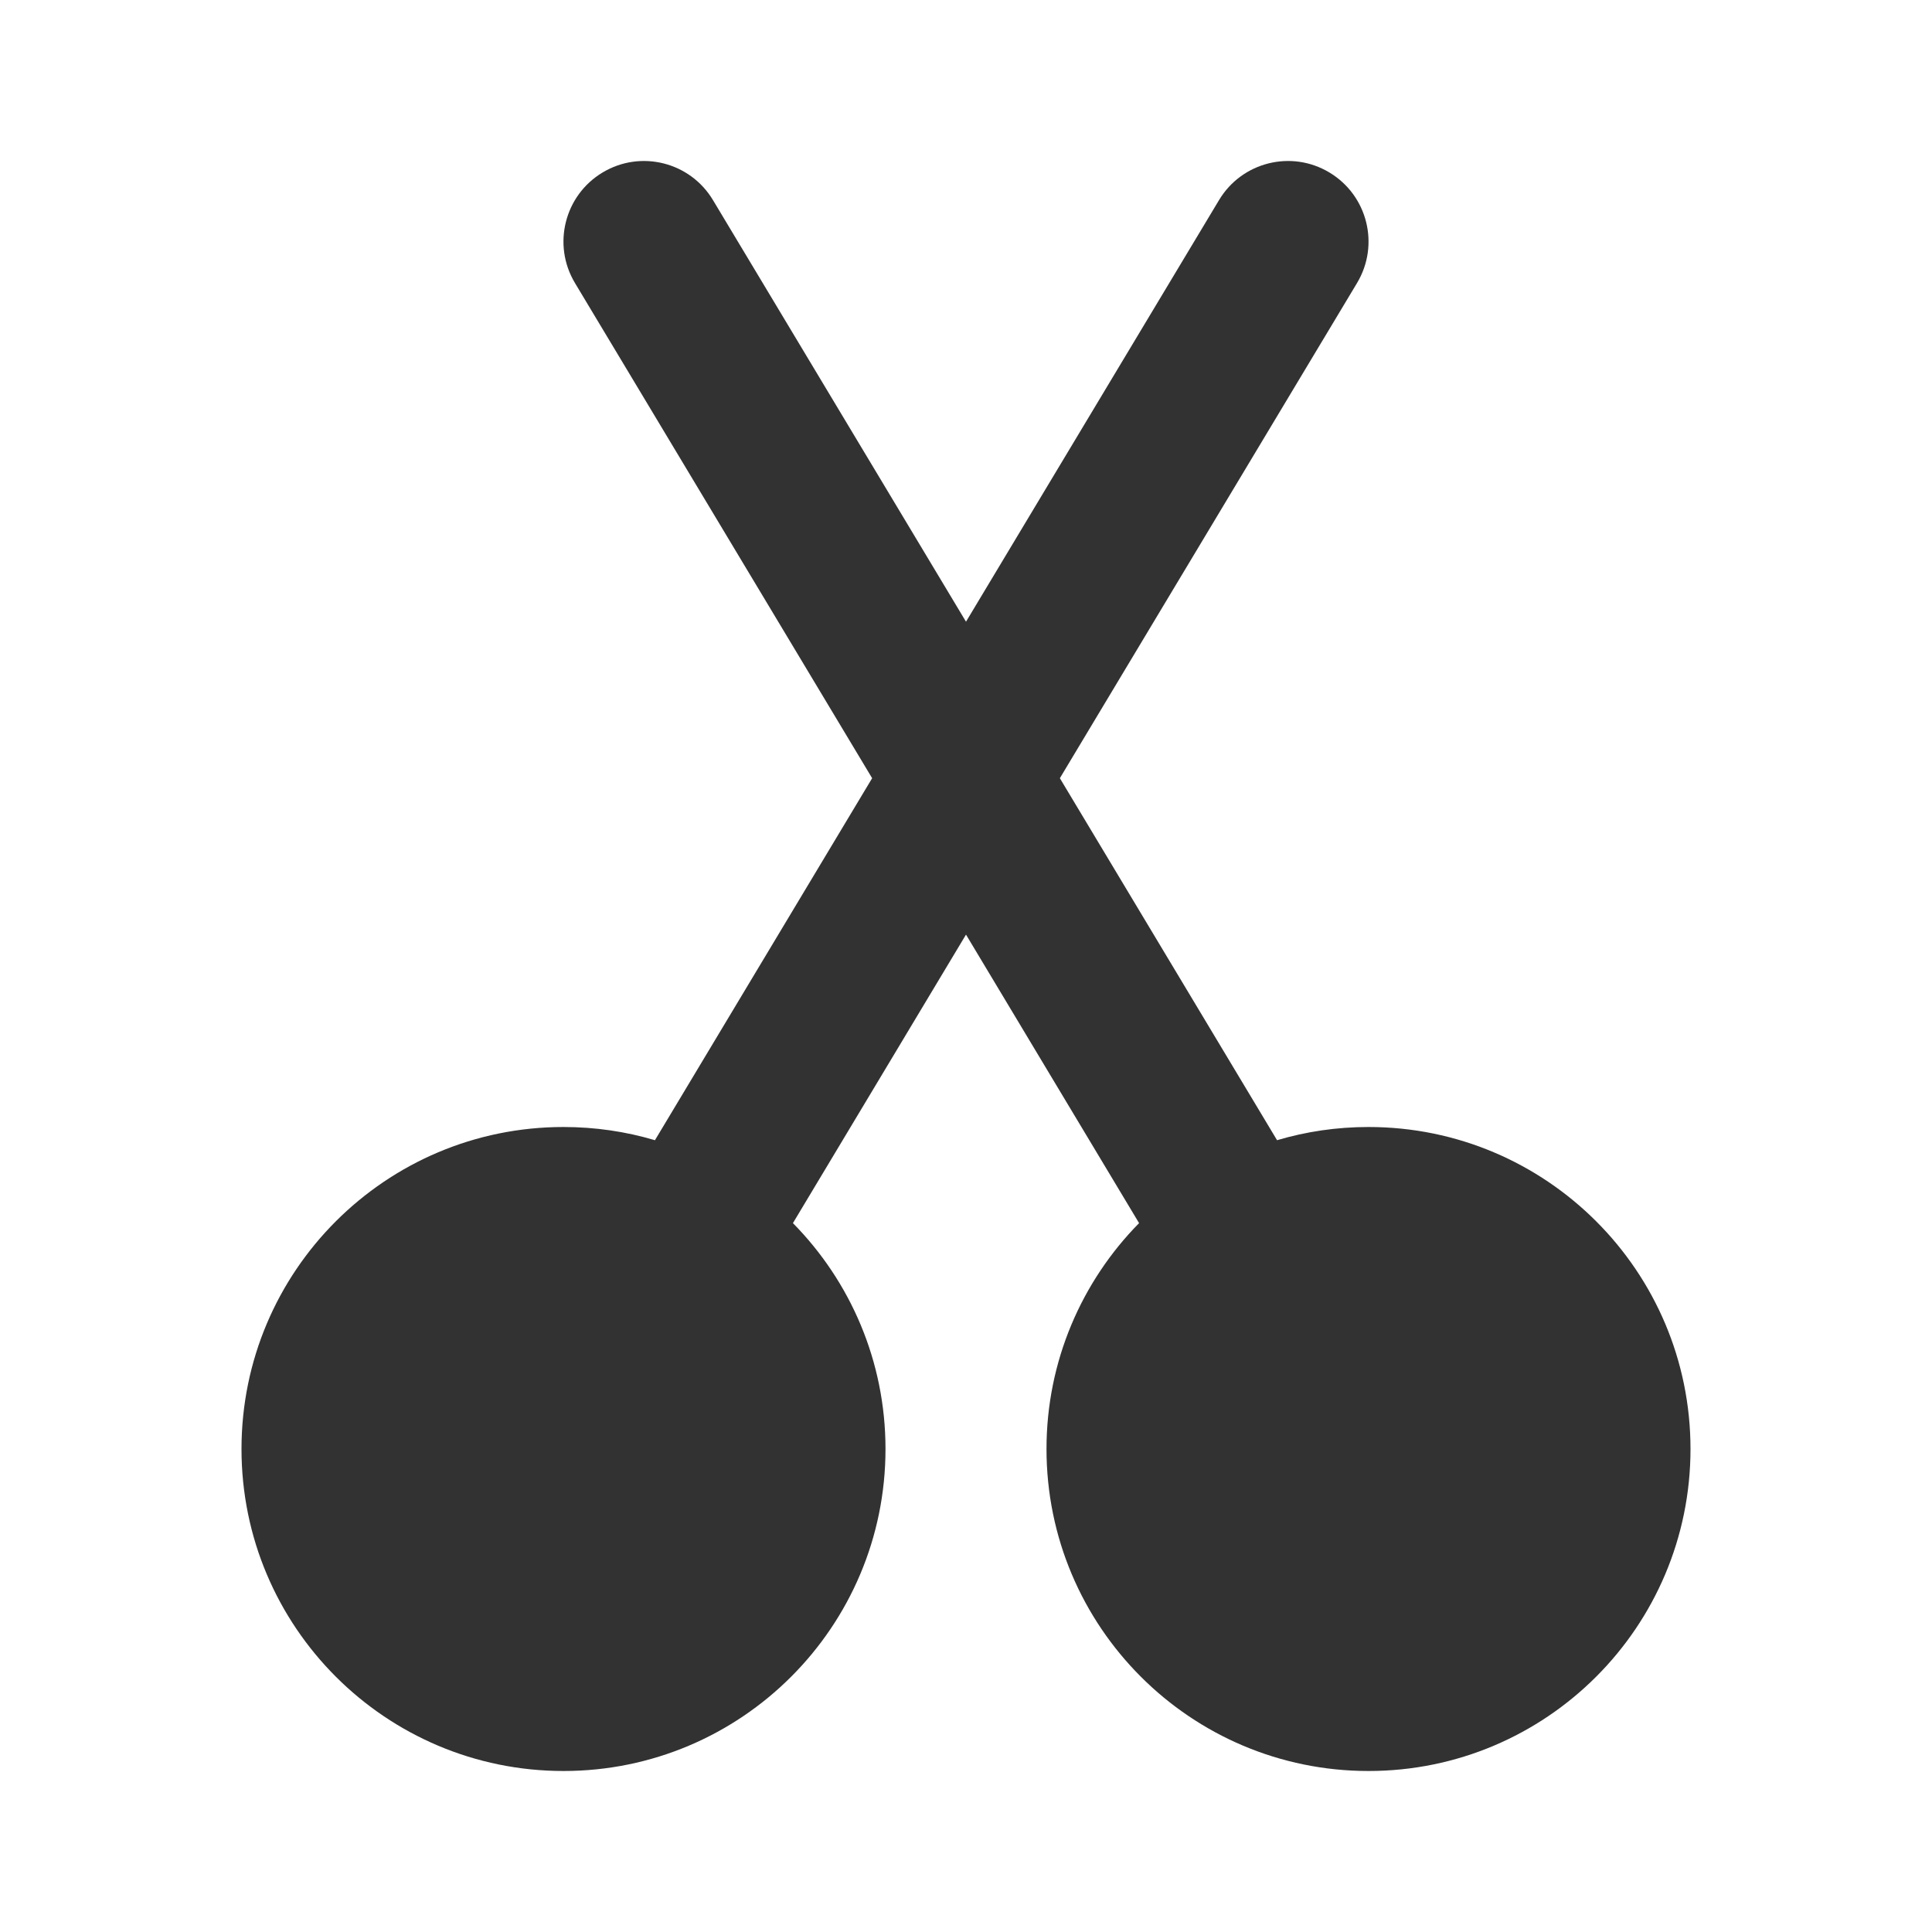 <svg width="24" height="24" viewBox="0 0 24 24" fill="none" xmlns="http://www.w3.org/2000/svg">
<rect width="24" height="24" fill="white"/>
<path d="M16.515 2.143C16.988 2.427 17.142 3.041 16.858 3.515L13.166 9.667L15.864 14.164C16.224 14.057 16.605 14 17 14C19.209 14 21 15.791 21 18C21 20.209 19.209 22 17 22C14.791 22 13 20.209 13 18C13 16.907 13.439 15.916 14.15 15.194L12 11.61L9.85 15.194C10.561 15.915 11 16.907 11 18C11 20.209 9.209 22 7 22C4.791 22 3 20.209 3 18C3 15.791 4.791 14 7 14C7.394 14 7.776 14.057 8.136 14.164L10.834 9.667L7.142 3.515C6.858 3.041 7.012 2.427 7.485 2.143C7.959 1.858 8.573 2.012 8.857 2.486L12 7.723L15.143 2.486C15.427 2.012 16.041 1.858 16.515 2.143Z" fill="#323232"/>
</svg>
